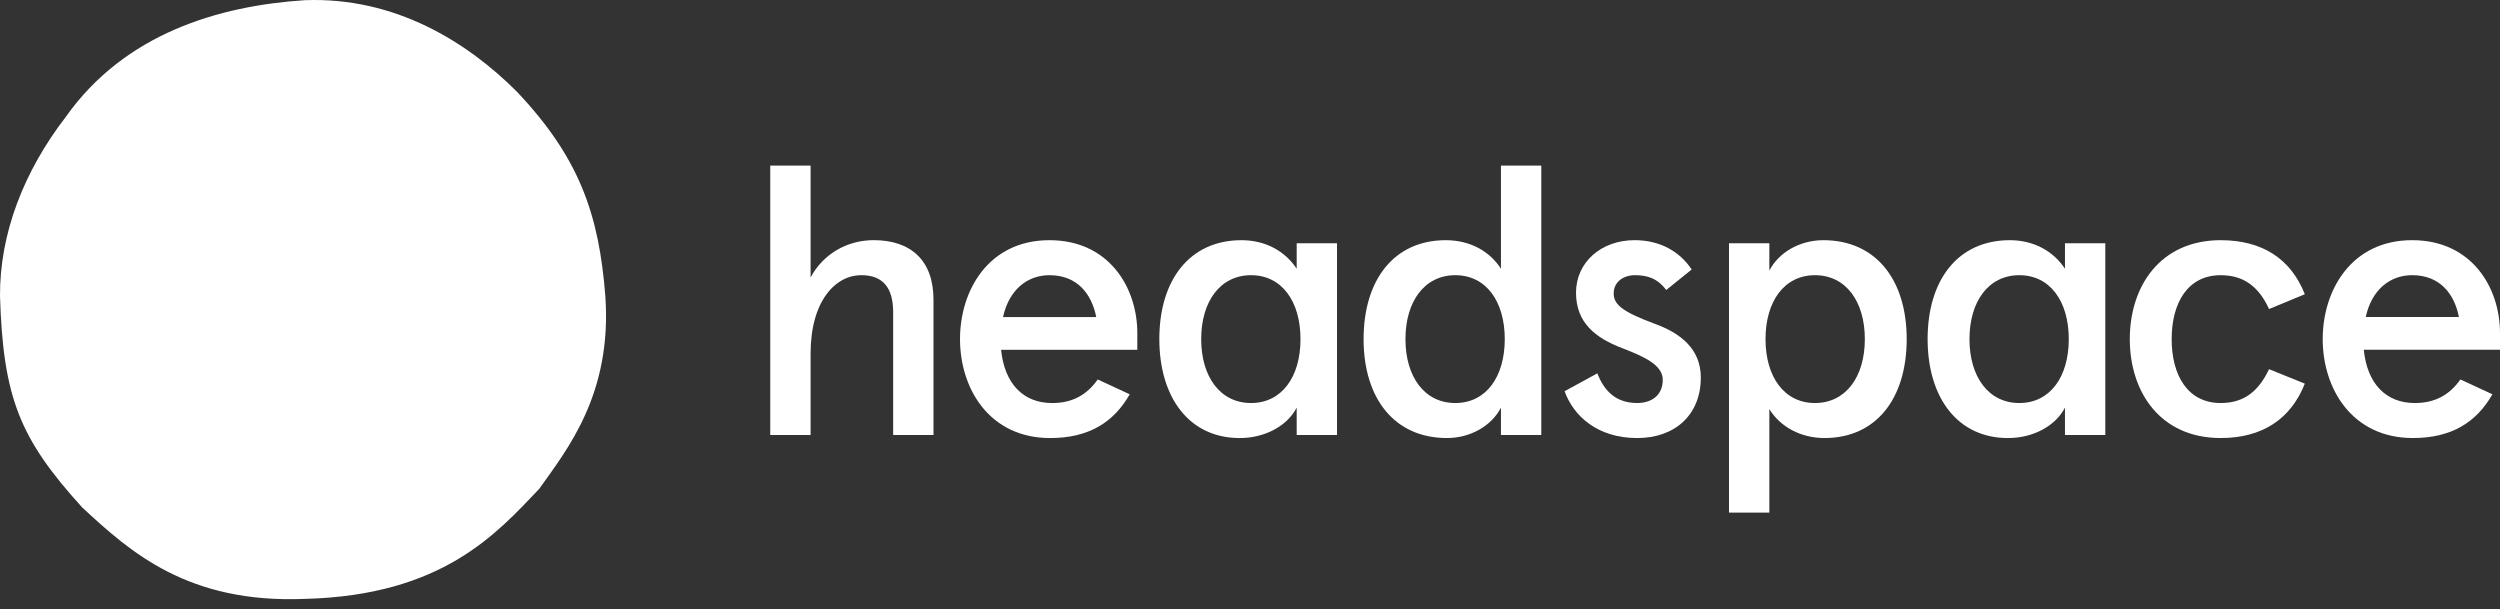 <svg width="160" height="39" viewBox="0 0 160 39" fill="none" xmlns="http://www.w3.org/2000/svg">
    <rect x="0" y="0" width="160" height="39" fill="#333333" stroke="none"/>
    <path
        d="M49.296 10.598H51.878V17.757C52.657 16.296 54.166 15.37 55.92 15.37C58.258 15.37 59.743 16.636 59.743 19.169V27.838H57.162V19.973C57.162 18.414 56.505 17.611 55.117 17.611C53.486 17.611 51.878 19.242 51.878 22.627V27.838H49.296V10.598Z"
        fill="white" />
    <path
        d="M61.441 21.703C61.441 18.586 63.268 15.372 67.163 15.372C70.987 15.372 72.788 18.416 72.788 21.314V22.386H64.07C64.289 24.577 65.507 25.795 67.334 25.795C68.624 25.795 69.549 25.284 70.255 24.286L72.301 25.235C71.278 27.037 69.671 28.035 67.212 28.035C63.316 28.035 61.441 24.869 61.441 21.704V21.703ZM70.159 20.291C69.867 18.806 68.941 17.612 67.164 17.612C65.776 17.612 64.583 18.513 64.194 20.291H70.16H70.159Z"
        fill="white" />
    <path
        d="M74.197 21.703C74.197 17.904 76.145 15.372 79.457 15.372C80.967 15.372 82.233 16.054 82.988 17.199V16.274V15.568H85.569V27.84H82.988V27.159V26.087C82.403 27.232 80.991 28.035 79.336 28.035C76.121 28.035 74.198 25.454 74.198 21.704L74.197 21.703ZM80.066 25.794C82.039 25.794 83.232 24.114 83.232 21.703C83.232 19.292 82.039 17.612 80.066 17.612C78.094 17.612 76.876 19.292 76.876 21.703C76.876 24.114 78.094 25.794 80.066 25.794Z"
        fill="white" />
    <path
        d="M87.27 21.703C87.27 17.904 89.219 15.372 92.531 15.372C94.113 15.372 95.355 16.102 96.061 17.199V16.102V10.599H98.642V27.839H96.061V27.255V26.086C95.477 27.23 94.137 28.034 92.603 28.034C89.243 28.034 87.27 25.501 87.27 21.703ZM93.139 25.794C95.112 25.794 96.305 24.114 96.305 21.703C96.305 19.292 95.112 17.612 93.139 17.612C91.167 17.612 89.949 19.292 89.949 21.703C89.949 24.114 91.167 25.794 93.139 25.794Z"
        fill="white" />
    <path
        d="M100.135 25.038L102.229 23.893C102.692 25.087 103.471 25.793 104.786 25.793C105.687 25.793 106.417 25.306 106.417 24.308C106.417 23.358 105.224 22.823 103.836 22.287C102.107 21.629 100.865 20.655 100.865 18.732C100.865 16.808 102.448 15.371 104.616 15.371C106.222 15.371 107.489 16.077 108.268 17.247L106.637 18.561C106.077 17.807 105.419 17.612 104.64 17.612C103.91 17.612 103.276 18.027 103.276 18.781C103.276 19.488 103.837 19.951 105.858 20.705C107.563 21.314 108.852 22.336 108.852 24.163C108.852 26.549 107.196 28.035 104.786 28.035C102.205 28.035 100.695 26.598 100.135 25.04V25.038Z"
        fill="white" />
    <path
        d="M110.656 15.567H113.238V16.249V17.32C113.822 16.176 115.162 15.372 116.695 15.372C120.056 15.372 122.028 17.905 122.028 21.703C122.028 25.501 120.08 28.034 116.768 28.034C115.259 28.034 113.944 27.328 113.238 26.183V27.255V32.807H110.656V15.567ZM116.159 25.794C118.132 25.794 119.35 24.114 119.35 21.703C119.35 19.292 118.132 17.612 116.159 17.612C114.187 17.612 112.993 19.292 112.993 21.703C112.993 24.114 114.187 25.794 116.159 25.794Z"
        fill="white" />
    <path
        d="M123.367 21.703C123.367 17.904 125.315 15.372 128.627 15.372C130.137 15.372 131.403 16.054 132.158 17.199V16.274V15.568H134.739V27.84H132.158V27.159V26.087C131.573 27.232 130.161 28.035 128.506 28.035C125.291 28.035 123.368 25.454 123.368 21.704L123.367 21.703ZM129.236 25.794C131.209 25.794 132.402 24.114 132.402 21.703C132.402 19.292 131.209 17.612 129.236 17.612C127.264 17.612 126.046 19.292 126.046 21.703C126.046 24.114 127.264 25.794 129.236 25.794Z"
        fill="white" />
    <path
        d="M136.307 21.703C136.307 18.318 138.255 15.372 142.126 15.372C144.756 15.372 146.607 16.541 147.508 18.83L145.219 19.779C144.586 18.391 143.637 17.612 142.127 17.612C140.009 17.612 138.986 19.39 138.986 21.703C138.986 24.016 140.009 25.794 142.127 25.794C143.637 25.794 144.563 25.015 145.219 23.627L147.508 24.552C146.607 26.841 144.756 28.034 142.126 28.034C138.254 28.034 136.307 25.088 136.307 21.703Z"
        fill="white" />
    <path
        d="M148.653 21.702C148.653 18.585 150.48 15.371 154.375 15.371C158.199 15.371 160 18.415 160 21.313V22.385H151.282C151.501 24.576 152.719 25.794 154.545 25.794C155.836 25.794 156.761 25.282 157.467 24.285L159.513 25.234C158.489 27.036 156.883 28.034 154.424 28.034C150.528 28.034 148.653 24.868 148.653 21.703V21.702ZM157.371 20.29C157.079 18.805 156.153 17.611 154.376 17.611C152.988 17.611 151.795 18.512 151.406 20.29H157.372H157.371Z"
        fill="white" />
    <path
        d="M38.741 18.948C39.185 25.24 36.28 28.79 34.506 31.291C31.763 34.175 28.295 38.107 19.502 38.329C12.04 38.631 8.35 35.344 5.264 32.48C1.251 28.065 0.202 25.443 0 18.948C-0.02 14.956 1.513 10.982 4.215 7.474C7.986 2.15 13.976 0.376 19.502 0.012C25.31 -0.21 29.928 2.714 33.074 5.861C37.108 10.115 38.337 13.767 38.741 18.949"
        fill="white" />
</svg>